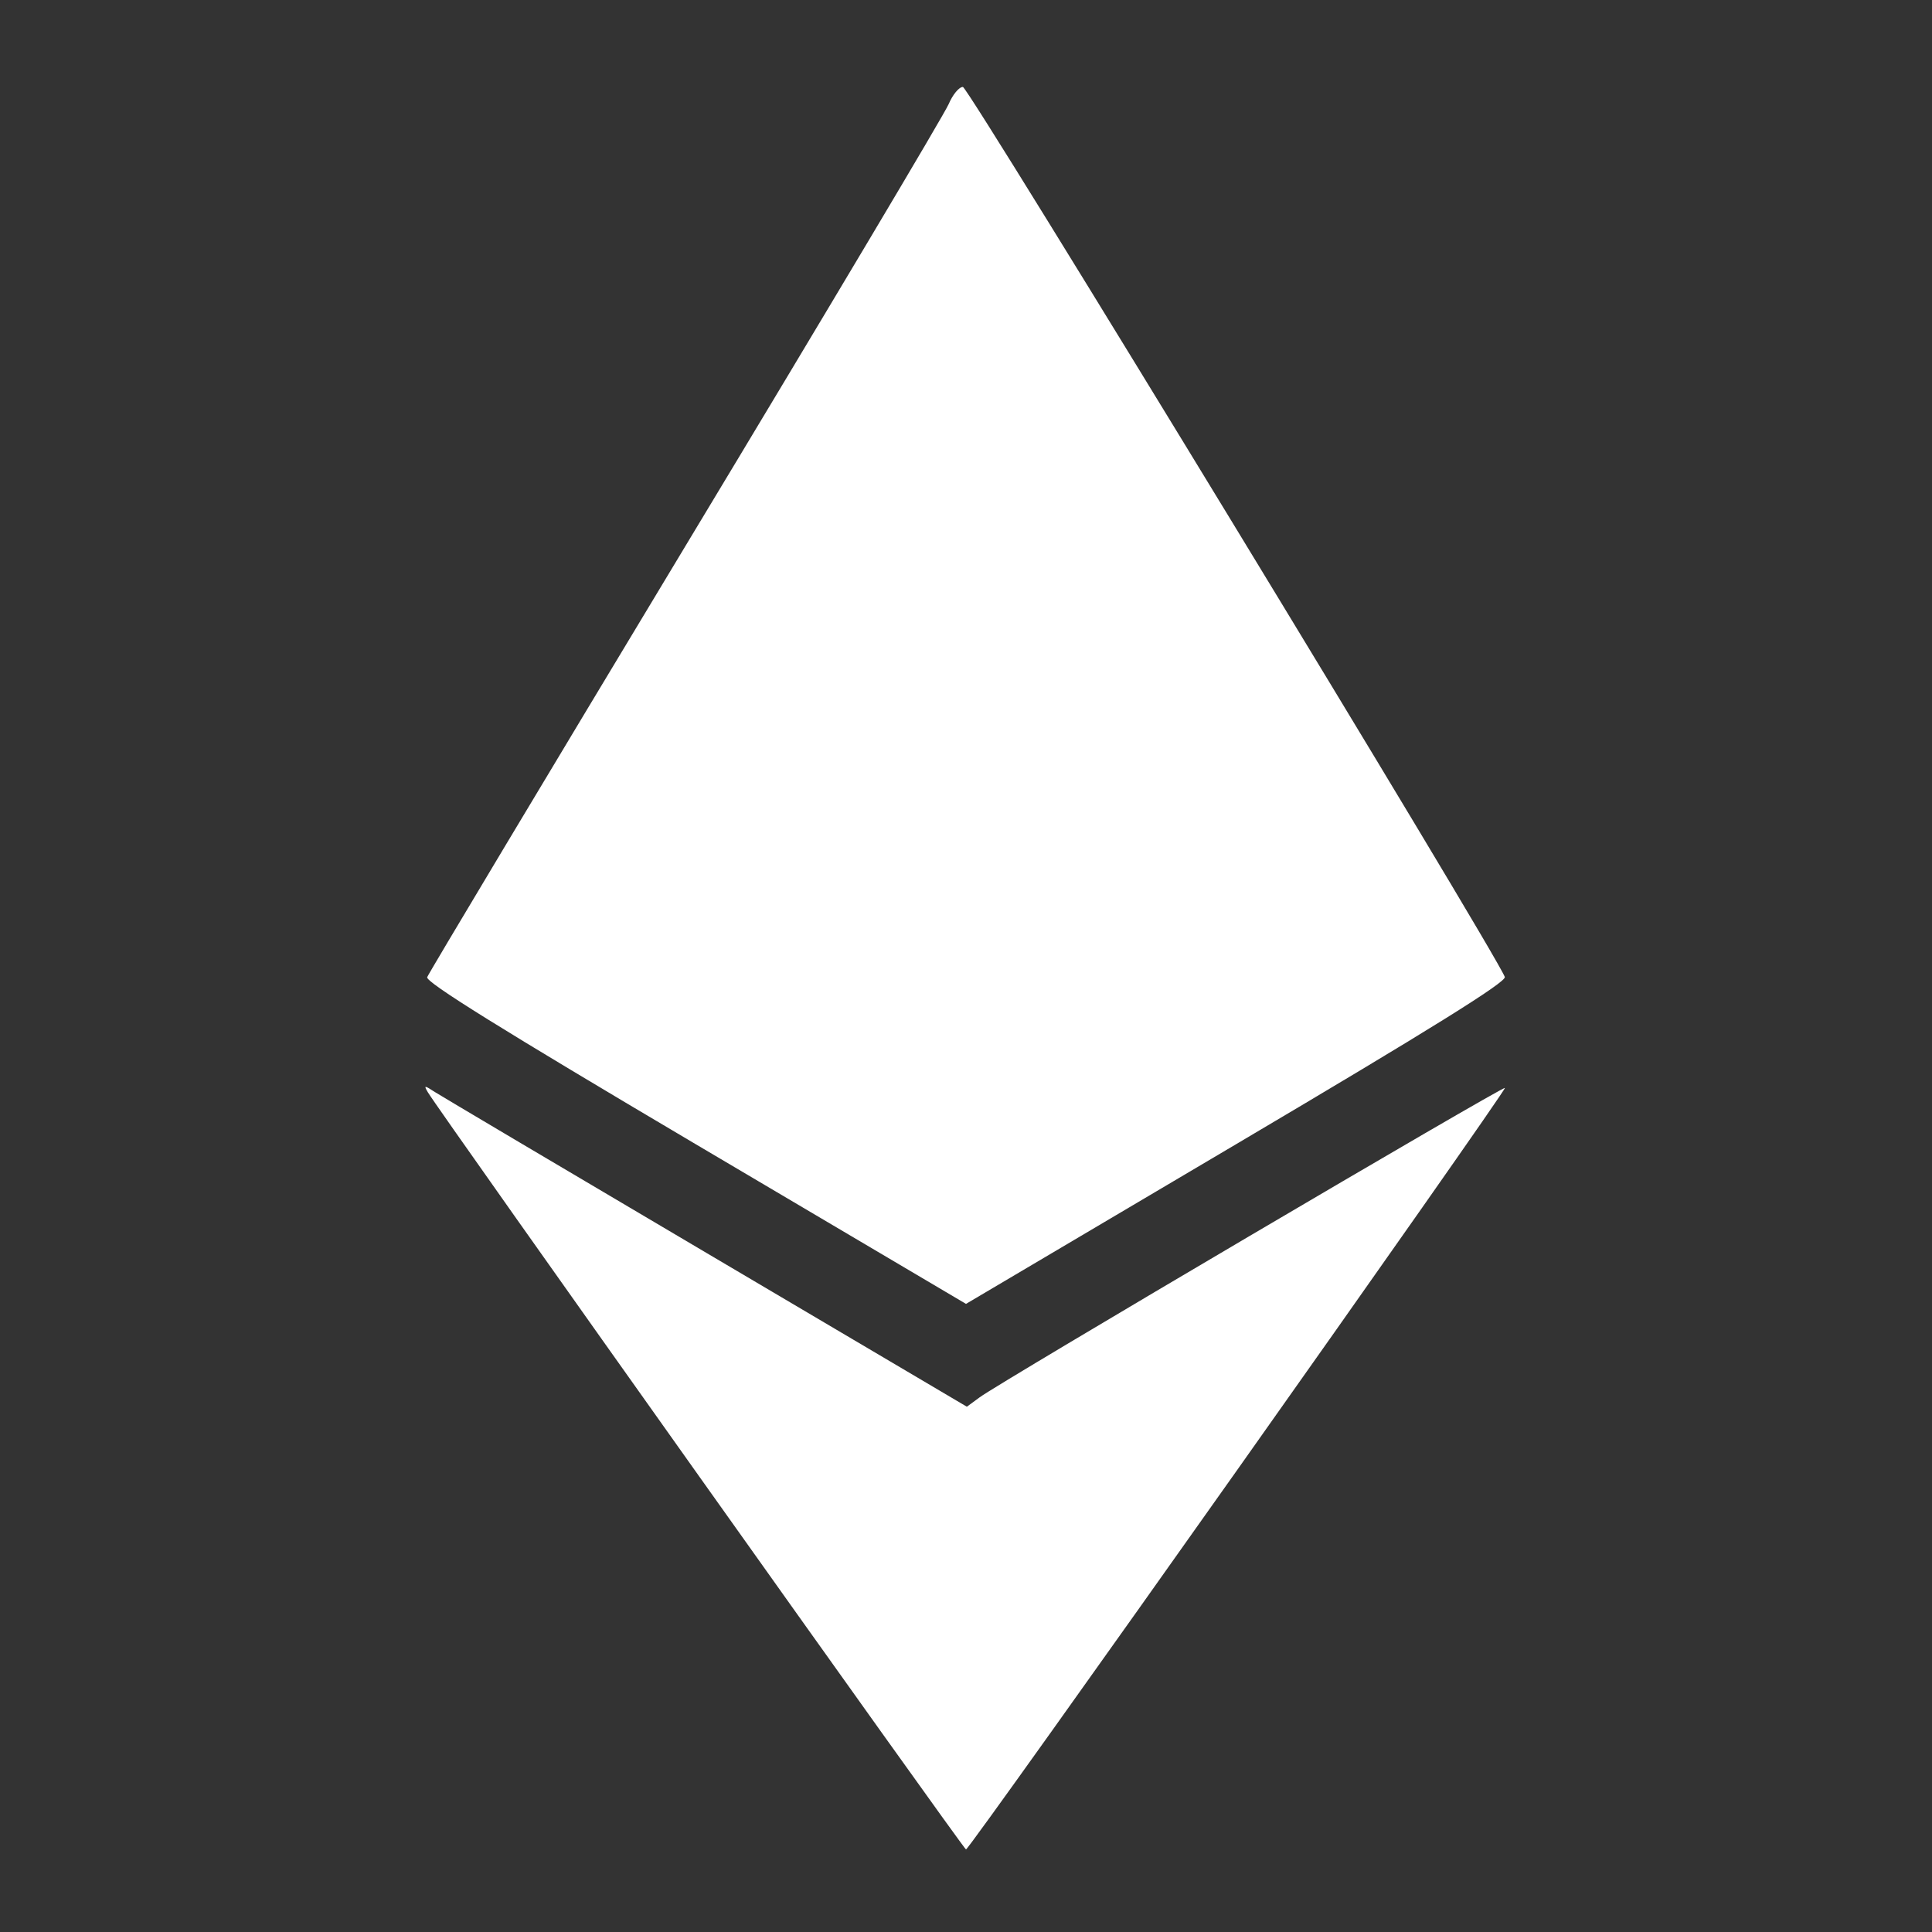 <svg width="18" height="18" viewBox="0 0 18 18" fill="none" xmlns="http://www.w3.org/2000/svg">
<rect x="0" y="0" width="18" height="18" fill="#333333" stroke="none"/>
<path fill-rule="evenodd" clip-rule="evenodd" d="M8.839 0.969C8.803 1.056 7.7 2.908 6.388 5.084C5.077 7.26 3.993 9.069 3.98 9.104C3.962 9.149 4.675 9.592 6.478 10.658L9 12.148L11.522 10.657C13.334 9.586 14.037 9.148 14.02 9.102C13.928 8.864 9.025 0.81 8.971 0.81C8.935 0.81 8.876 0.882 8.839 0.969ZM3.986 10.176C4.083 10.342 8.98 17.232 9 17.231C9.034 17.23 14.04 10.155 14.021 10.136C14.003 10.118 9.323 12.874 9.128 13.018L9.008 13.106L6.585 11.675C5.253 10.889 4.113 10.213 4.053 10.175C3.953 10.11 3.947 10.11 3.986 10.176Z" fill="white"/>
</svg>
